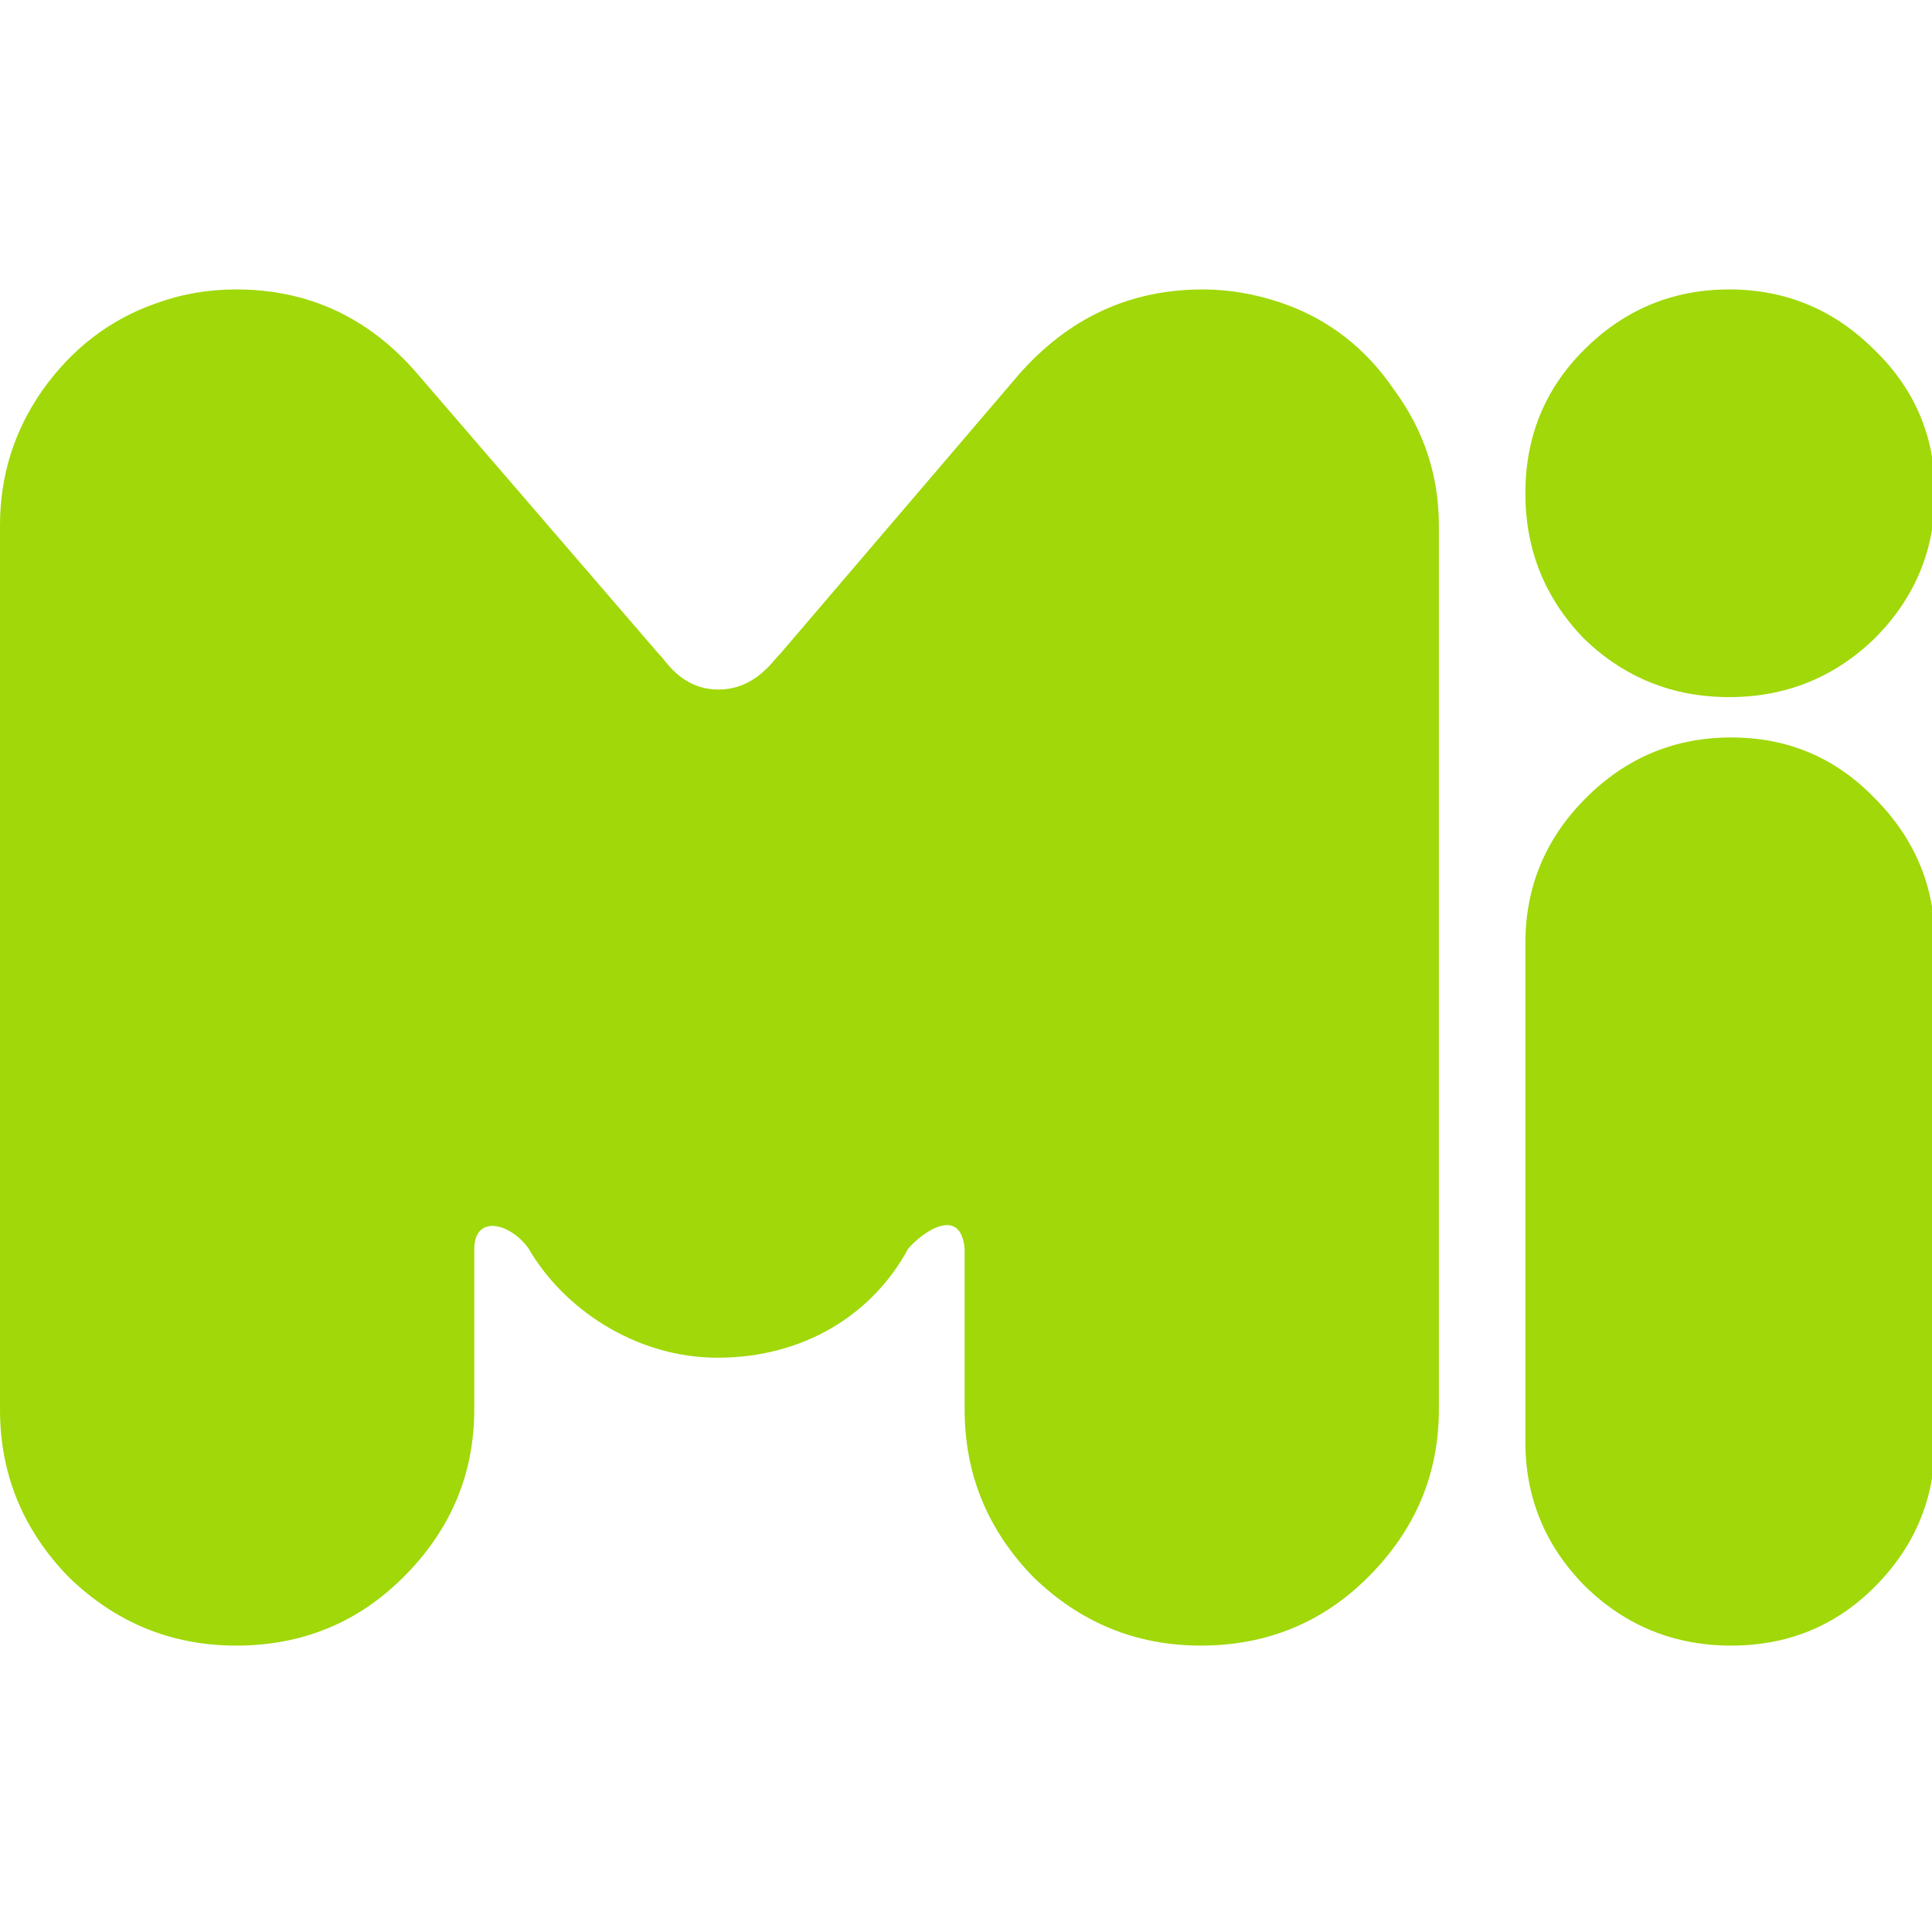 <svg xmlns="http://www.w3.org/2000/svg" width="512" height="512" viewBox="0 0 135.467 135.467"><g style="fill:#a0d809;fill-opacity:1"><g style="font-style:normal;font-variant:normal;font-weight:400;font-stretch:normal;font-size:141.034px;line-height:476.695px;font-family:&quot;OTADESIGN Rounded&quot;;-inkscape-font-specification:&quot;OTADESIGN Rounded&quot;;letter-spacing:0;word-spacing:0;fill:#a0d809;fill-opacity:1;stroke:none;stroke-width:.29px;stroke-linecap:butt;stroke-linejoin:miter;stroke-opacity:1"><path d="M62.475 76.586c-7.476 0-14.596 1.246-21.36 3.738-12.103 4.272-22.07 11.926-29.902 22.961C3.737 113.965 0 125.89 0 139.061v233.878c0 17.087 6.051 31.86 18.154 44.319 12.46 12.103 27.234 18.156 44.32 18.156 17.444 0 32.216-6.053 44.319-18.156 12.46-12.46 18.69-27.232 18.69-44.319v-42.53c.134-9.212 9.622-6.795 14.417 0 8.981 15.553 28.023 28.912 50.192 28.835 22.169-.076 40.582-11.037 50.193-28.836 3.64-4.292 13.9-11.607 14.951 0v42.531c0 17.087 6.051 31.86 18.155 44.319 12.459 12.103 27.233 18.156 44.32 18.156 17.443 0 32.215-6.053 44.318-18.156 12.46-12.46 18.69-27.232 18.69-44.319V139.061c0-13.172-3.915-25.096-11.746-35.776-7.476-11.035-17.266-18.689-29.37-22.96-7.119-2.493-14.24-3.74-21.359-3.74-19.223 0-35.419 7.478-48.59 22.429l-63.402 74.199c-1.424 1.068-6.141 9.232-16.16 9.232-10.02 0-14.201-8.164-15.625-9.232l-63.936-74.2c-12.815-14.95-28.834-22.427-48.056-22.427Zm395.06 0c-14.95 0-27.766 5.34-38.445 16.02-10.324 10.323-15.485 22.96-15.485 37.912 0 14.95 5.161 27.766 15.485 38.445 10.68 10.323 23.494 15.486 38.445 15.486s27.766-5.163 38.445-15.486c10.68-10.68 16.02-23.494 16.02-38.445 0-14.952-5.34-27.59-16.02-37.913-10.679-10.679-23.494-16.02-38.445-16.02Zm.533 118.54c-14.95 0-27.766 5.341-38.445 16.02-10.68 10.68-16.018 23.495-16.018 38.446v131.89c0 14.952 5.339 27.766 16.018 38.446 10.68 10.323 23.494 15.486 38.445 15.486s27.59-5.163 37.912-15.486c10.68-10.68 16.02-23.494 16.02-38.446v-131.89c0-14.951-5.34-27.766-16.02-38.446-10.323-10.679-22.96-16.019-37.912-16.019z" aria-label="Mi" style="font-style:normal;font-variant:normal;font-weight:400;font-stretch:normal;font-family:&quot;OTADESIGN Rounded&quot;;-inkscape-font-specification:&quot;OTADESIGN Rounded&quot;;fill:#a0d809;fill-opacity:1;stroke-width:1.096px" transform="scale(.265)"/></g></g></svg>